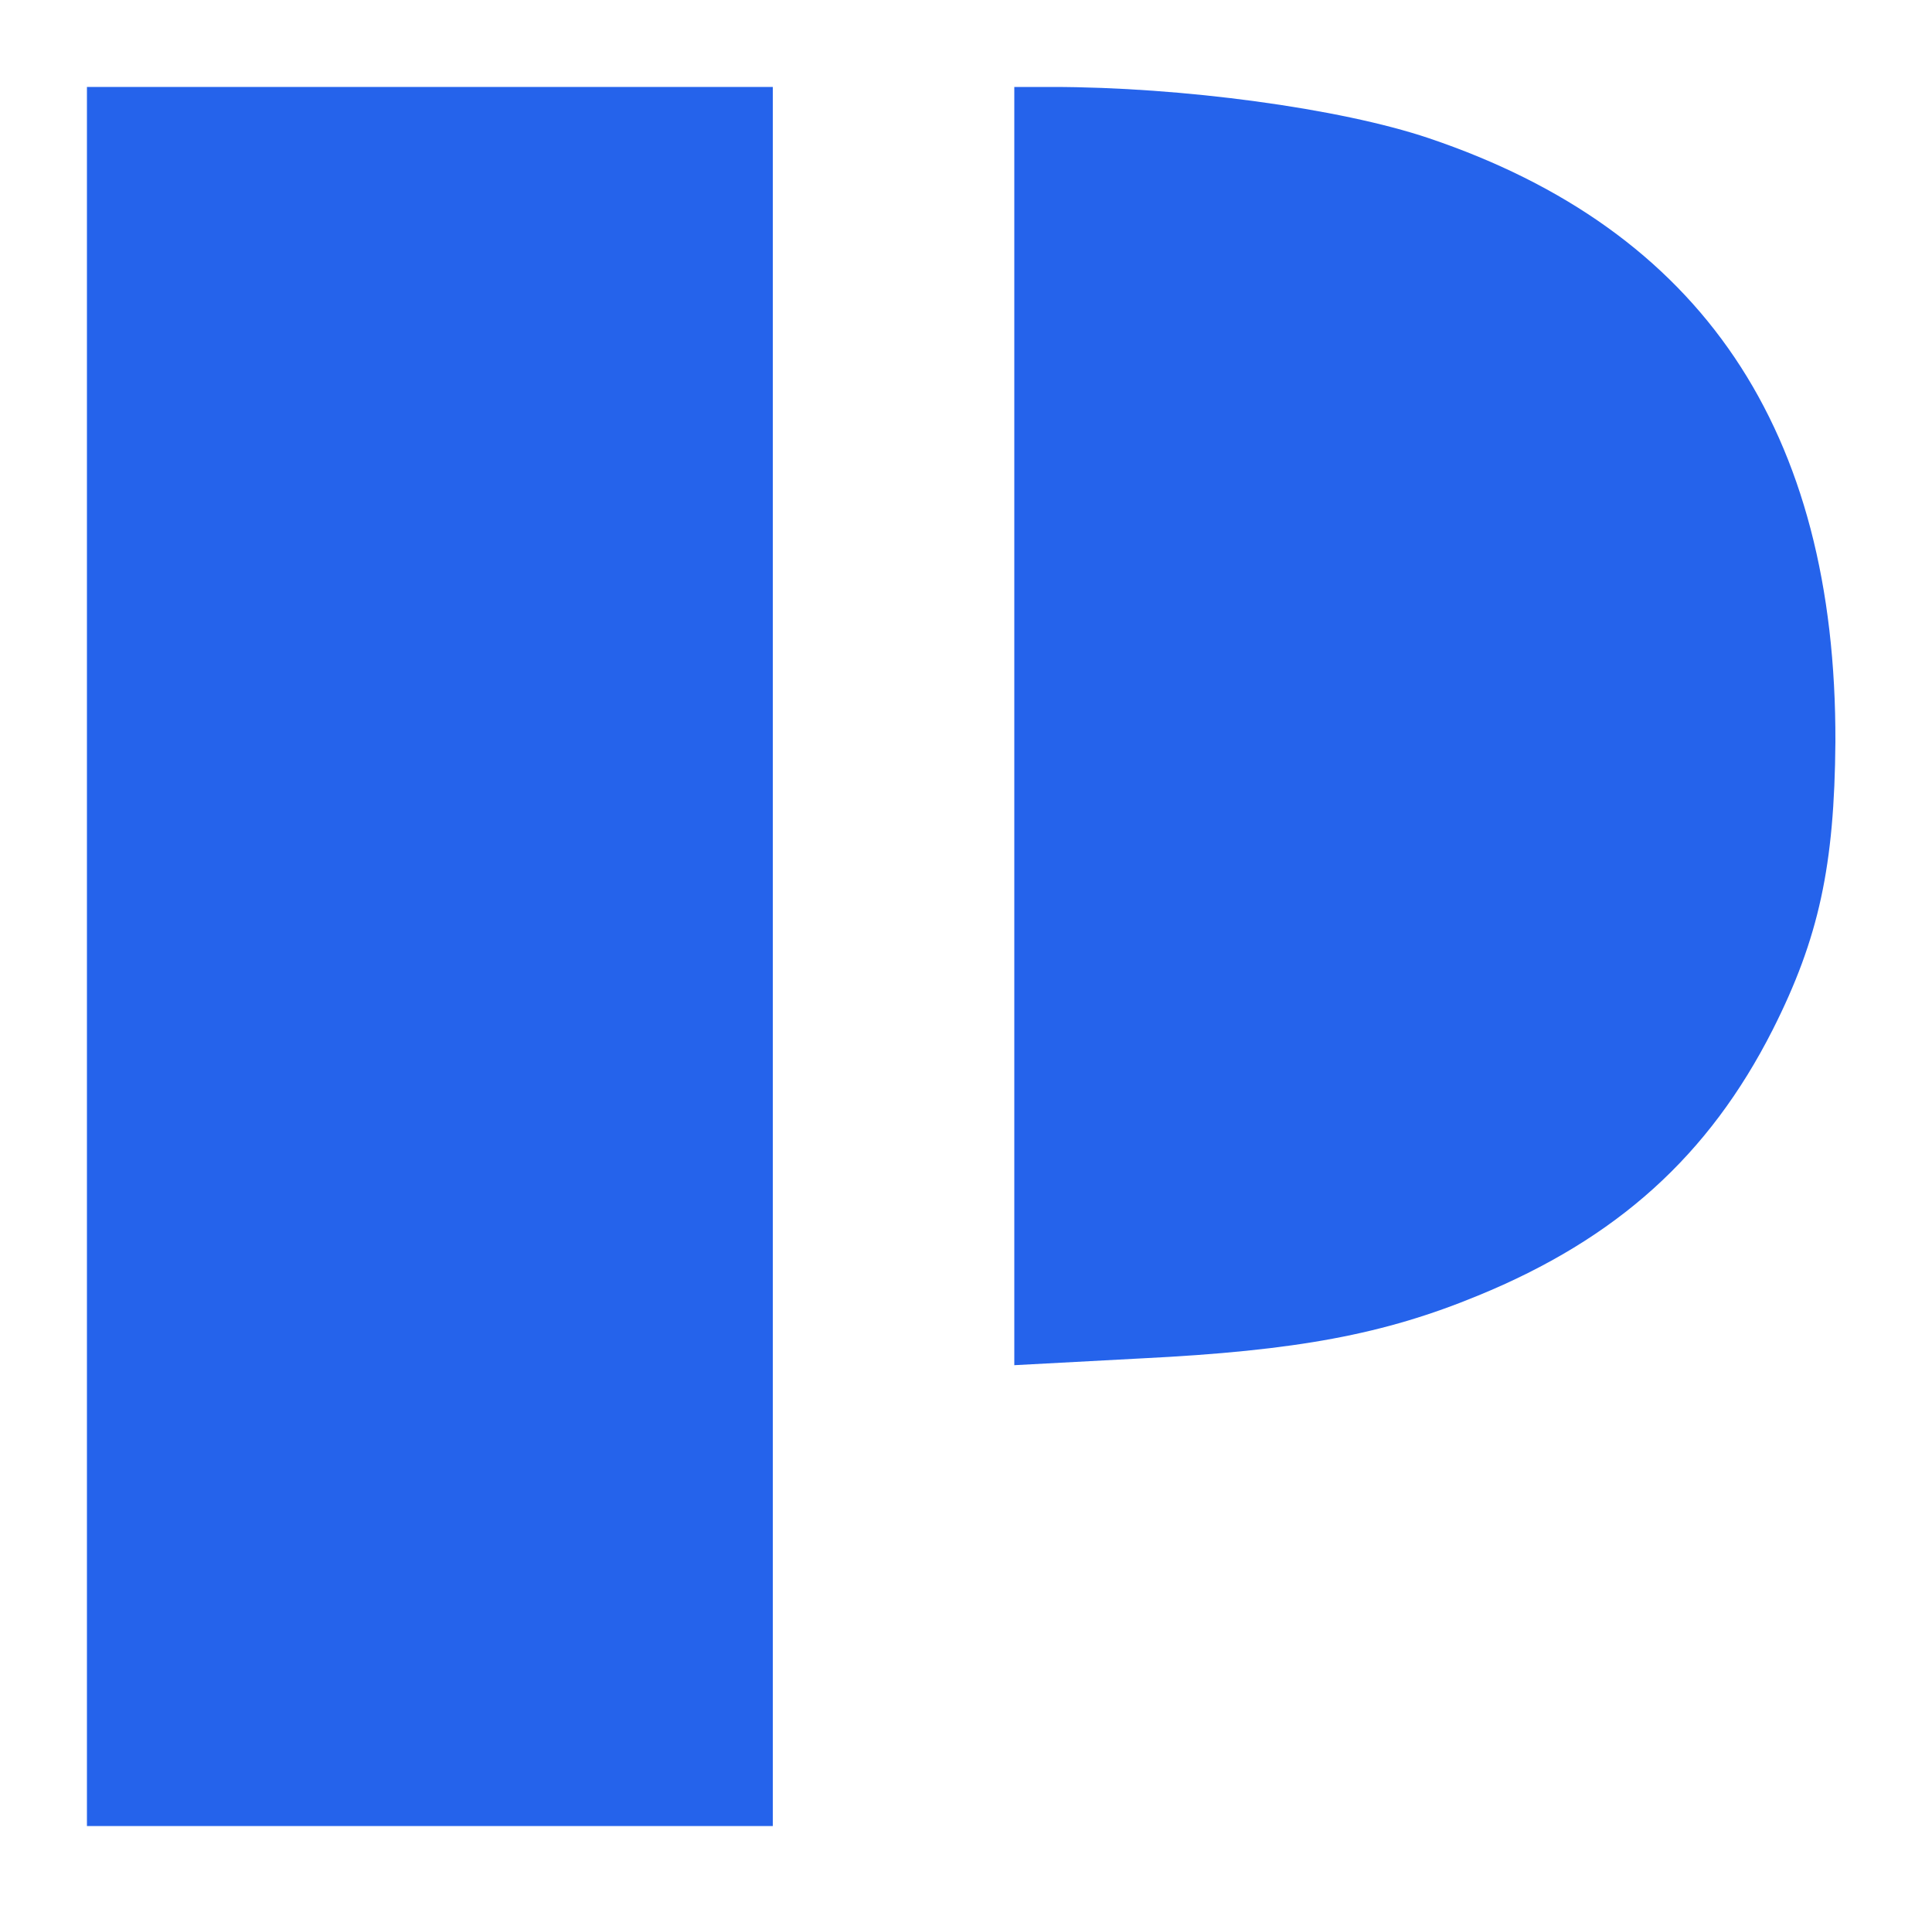 <?xml version="1.0" standalone="no"?>
<!DOCTYPE svg PUBLIC "-//W3C//DTD SVG 20010904//EN"
 "http://www.w3.org/TR/2001/REC-SVG-20010904/DTD/svg10.dtd">
<svg version="1.0" xmlns="http://www.w3.org/2000/svg"
 width="200pt" height="198pt" viewBox="0 0 200 198"
 preserveAspectRatio="xMidYMid meet">

<g transform="translate(0,198) scale(0.1,-0.1)"
fill="#2563eb" stroke="none">
<path d="M90 990 l0 -900 355 0 355 0 0 900 0 900 -355 0 -355 0 0 -900z"/>
<path d="M1050 1229 l0 -662 131 7 c162 8 252 25 349 65 144 59 239 145 305
275 48 95 64 170 65 298 1 323 -139 530 -421 625 -92 31 -256 53 -390 53 l-39
0 0 -661z"/>
</g>
</svg>
